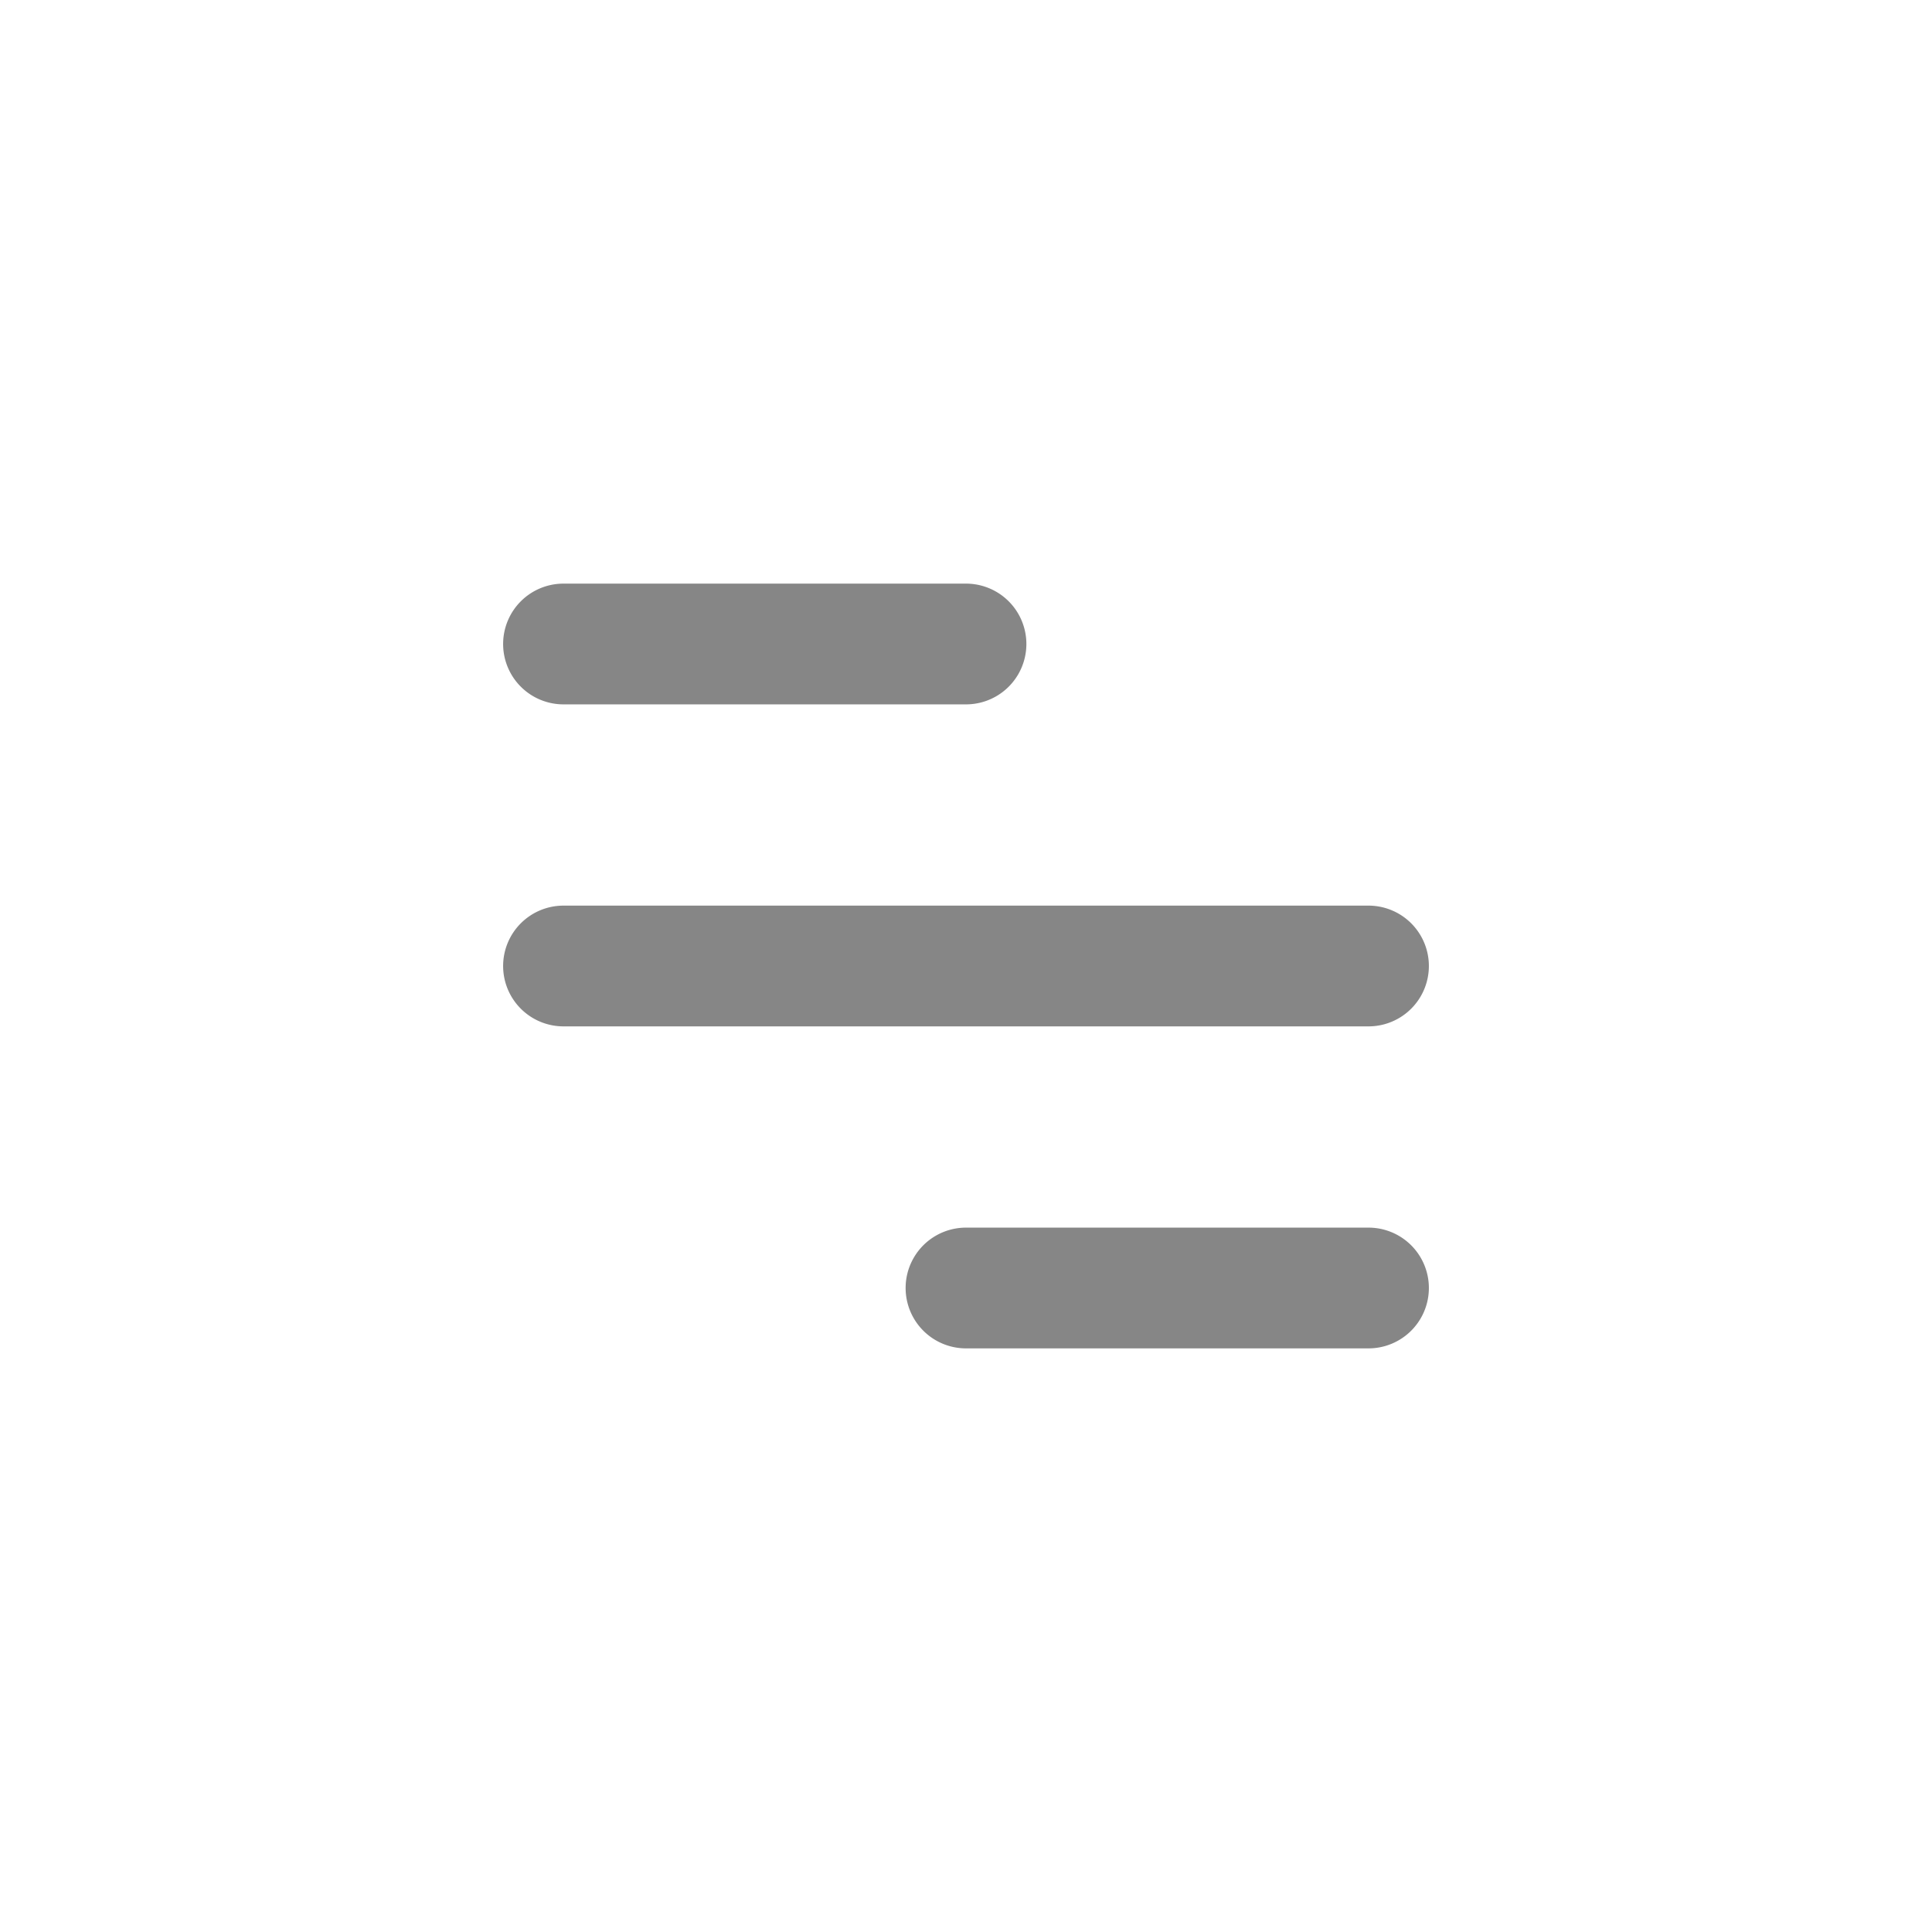 <svg width="24" height="24" fill="none" xmlns="http://www.w3.org/2000/svg">
    <path d="M6.25 8A.75.75 0 0 1 7 7.25h5a.75.75 0 0 1 0 1.5H7A.75.75 0 0 1 6.25 8ZM6.25 12a.75.75 0 0 1 .75-.75h10a.75.75 0 0 1 0 1.5H7a.75.75 0 0 1-.75-.75ZM12 15.25a.75.75 0 0 0 0 1.5h5a.75.75 0 0 0 0-1.5h-5Z" fill="#868686"/>
</svg>
